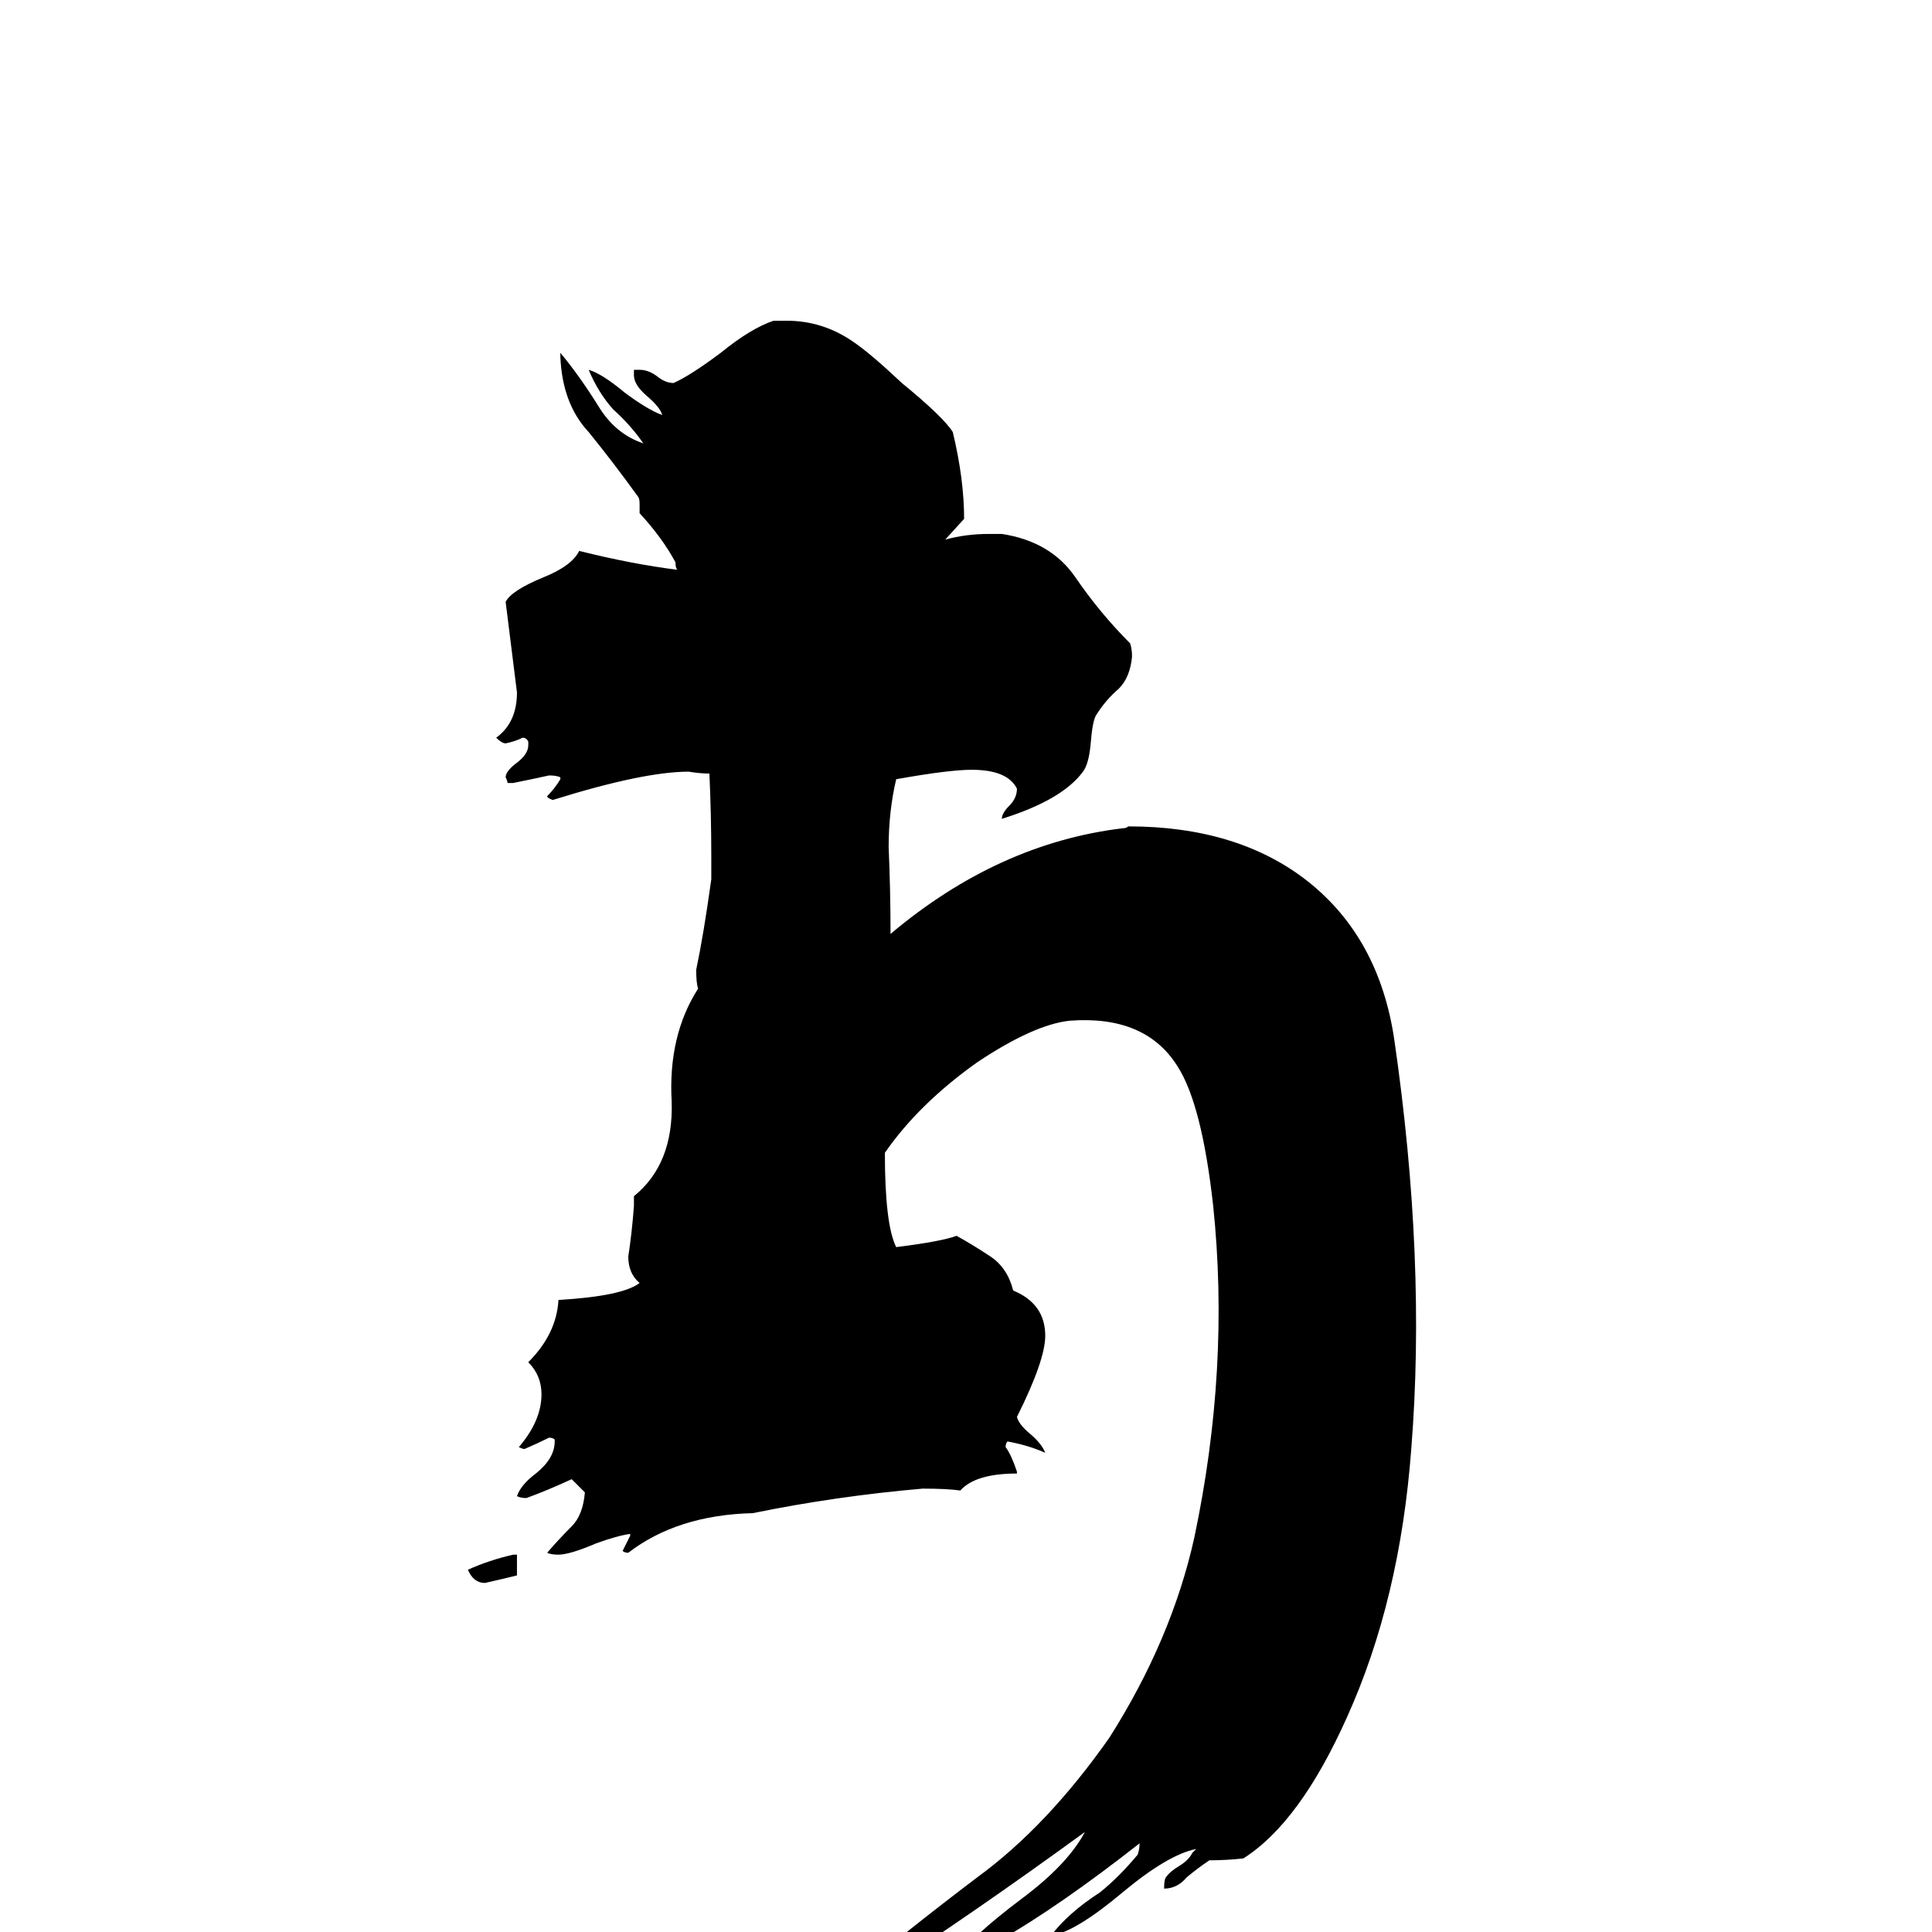 <svg xmlns="http://www.w3.org/2000/svg" viewBox="0 -800 1024 1024">
	<path fill="#000000" d="M272 24H274V35Q266 37 257 39Q251 39 248 32Q259 27 272 24ZM739 -249Q756 -132 748 -32Q742 48 714 110Q689 166 659 185Q650 186 641 186Q635 190 629 195Q624 201 617 201Q617 196 618 195Q620 192 625 189Q630 186 632 182L634 180Q619 183 595 203Q570 224 557 226Q566 214 583 203Q593 195 603 183Q604 180 604 177Q562 210 529 229Q514 244 505 240Q514 227 542 206Q566 188 575 171Q516 214 462 249Q458 250 454 254Q450 257 445 253Q481 223 518 195Q555 168 588 121Q621 69 633 15Q652 -75 643 -161Q637 -215 624 -235Q607 -262 567 -259Q548 -257 518 -237Q487 -215 469 -189Q469 -151 475 -139Q499 -142 507 -145Q516 -140 525 -134Q534 -128 537 -116Q554 -109 554 -92Q554 -79 539 -49Q540 -45 546 -40Q552 -35 554 -30Q545 -34 534 -36Q533 -35 533 -33Q536 -29 539 -20V-19Q517 -19 509 -10Q502 -11 489 -11Q443 -7 399 2Q359 3 333 23Q331 23 330 22Q332 18 334 14V13Q327 14 316 18Q302 24 296 24Q292 24 290 23Q296 16 303 9Q309 3 310 -9Q307 -12 303 -16Q290 -10 279 -6Q276 -6 274 -7Q276 -13 284 -19Q294 -27 294 -36V-37Q293 -38 291 -38Q285 -35 278 -32Q277 -32 275 -33Q287 -47 287 -61Q287 -71 280 -78Q295 -93 296 -111Q330 -113 339 -120Q333 -125 333 -134Q335 -147 336 -161V-166Q357 -183 356 -216Q354 -251 370 -276Q369 -279 369 -286Q373 -305 377 -334V-346Q377 -368 376 -390Q371 -390 365 -391Q341 -391 293 -376Q290 -377 290 -378Q294 -382 297 -387V-388Q295 -389 291 -389Q282 -387 272 -385H269Q269 -386 268 -388Q268 -391 273 -395Q280 -400 280 -405V-407Q279 -409 277 -409Q273 -407 268 -406Q266 -406 263 -409Q274 -417 274 -433Q271 -457 268 -481Q271 -487 288 -494Q303 -500 307 -508Q335 -501 359 -498Q358 -499 358 -502Q351 -515 339 -528V-533Q339 -536 338 -537Q325 -555 312 -571Q298 -586 297 -611V-613Q307 -601 317 -585Q326 -570 341 -565Q334 -575 325 -583Q317 -592 312 -604Q319 -602 331 -592Q343 -583 351 -580Q350 -584 343 -590Q336 -596 336 -601V-604H339Q344 -604 349 -600Q353 -597 357 -597Q366 -601 382 -613Q398 -626 410 -630H417Q436 -630 452 -619Q461 -613 478 -597Q500 -579 505 -571Q511 -546 511 -525L501 -514Q512 -517 524 -517H531Q557 -513 570 -494Q583 -475 599 -459Q600 -456 600 -452Q599 -441 593 -435Q586 -429 581 -421Q579 -418 578 -405Q577 -395 574 -391Q563 -376 531 -366Q531 -369 535 -373Q539 -377 539 -382Q534 -392 515 -392Q503 -392 475 -387Q471 -370 471 -351Q472 -328 472 -305Q529 -353 595 -361Q597 -361 598 -362Q656 -362 693 -333Q731 -303 739 -249Z"/>
</svg>